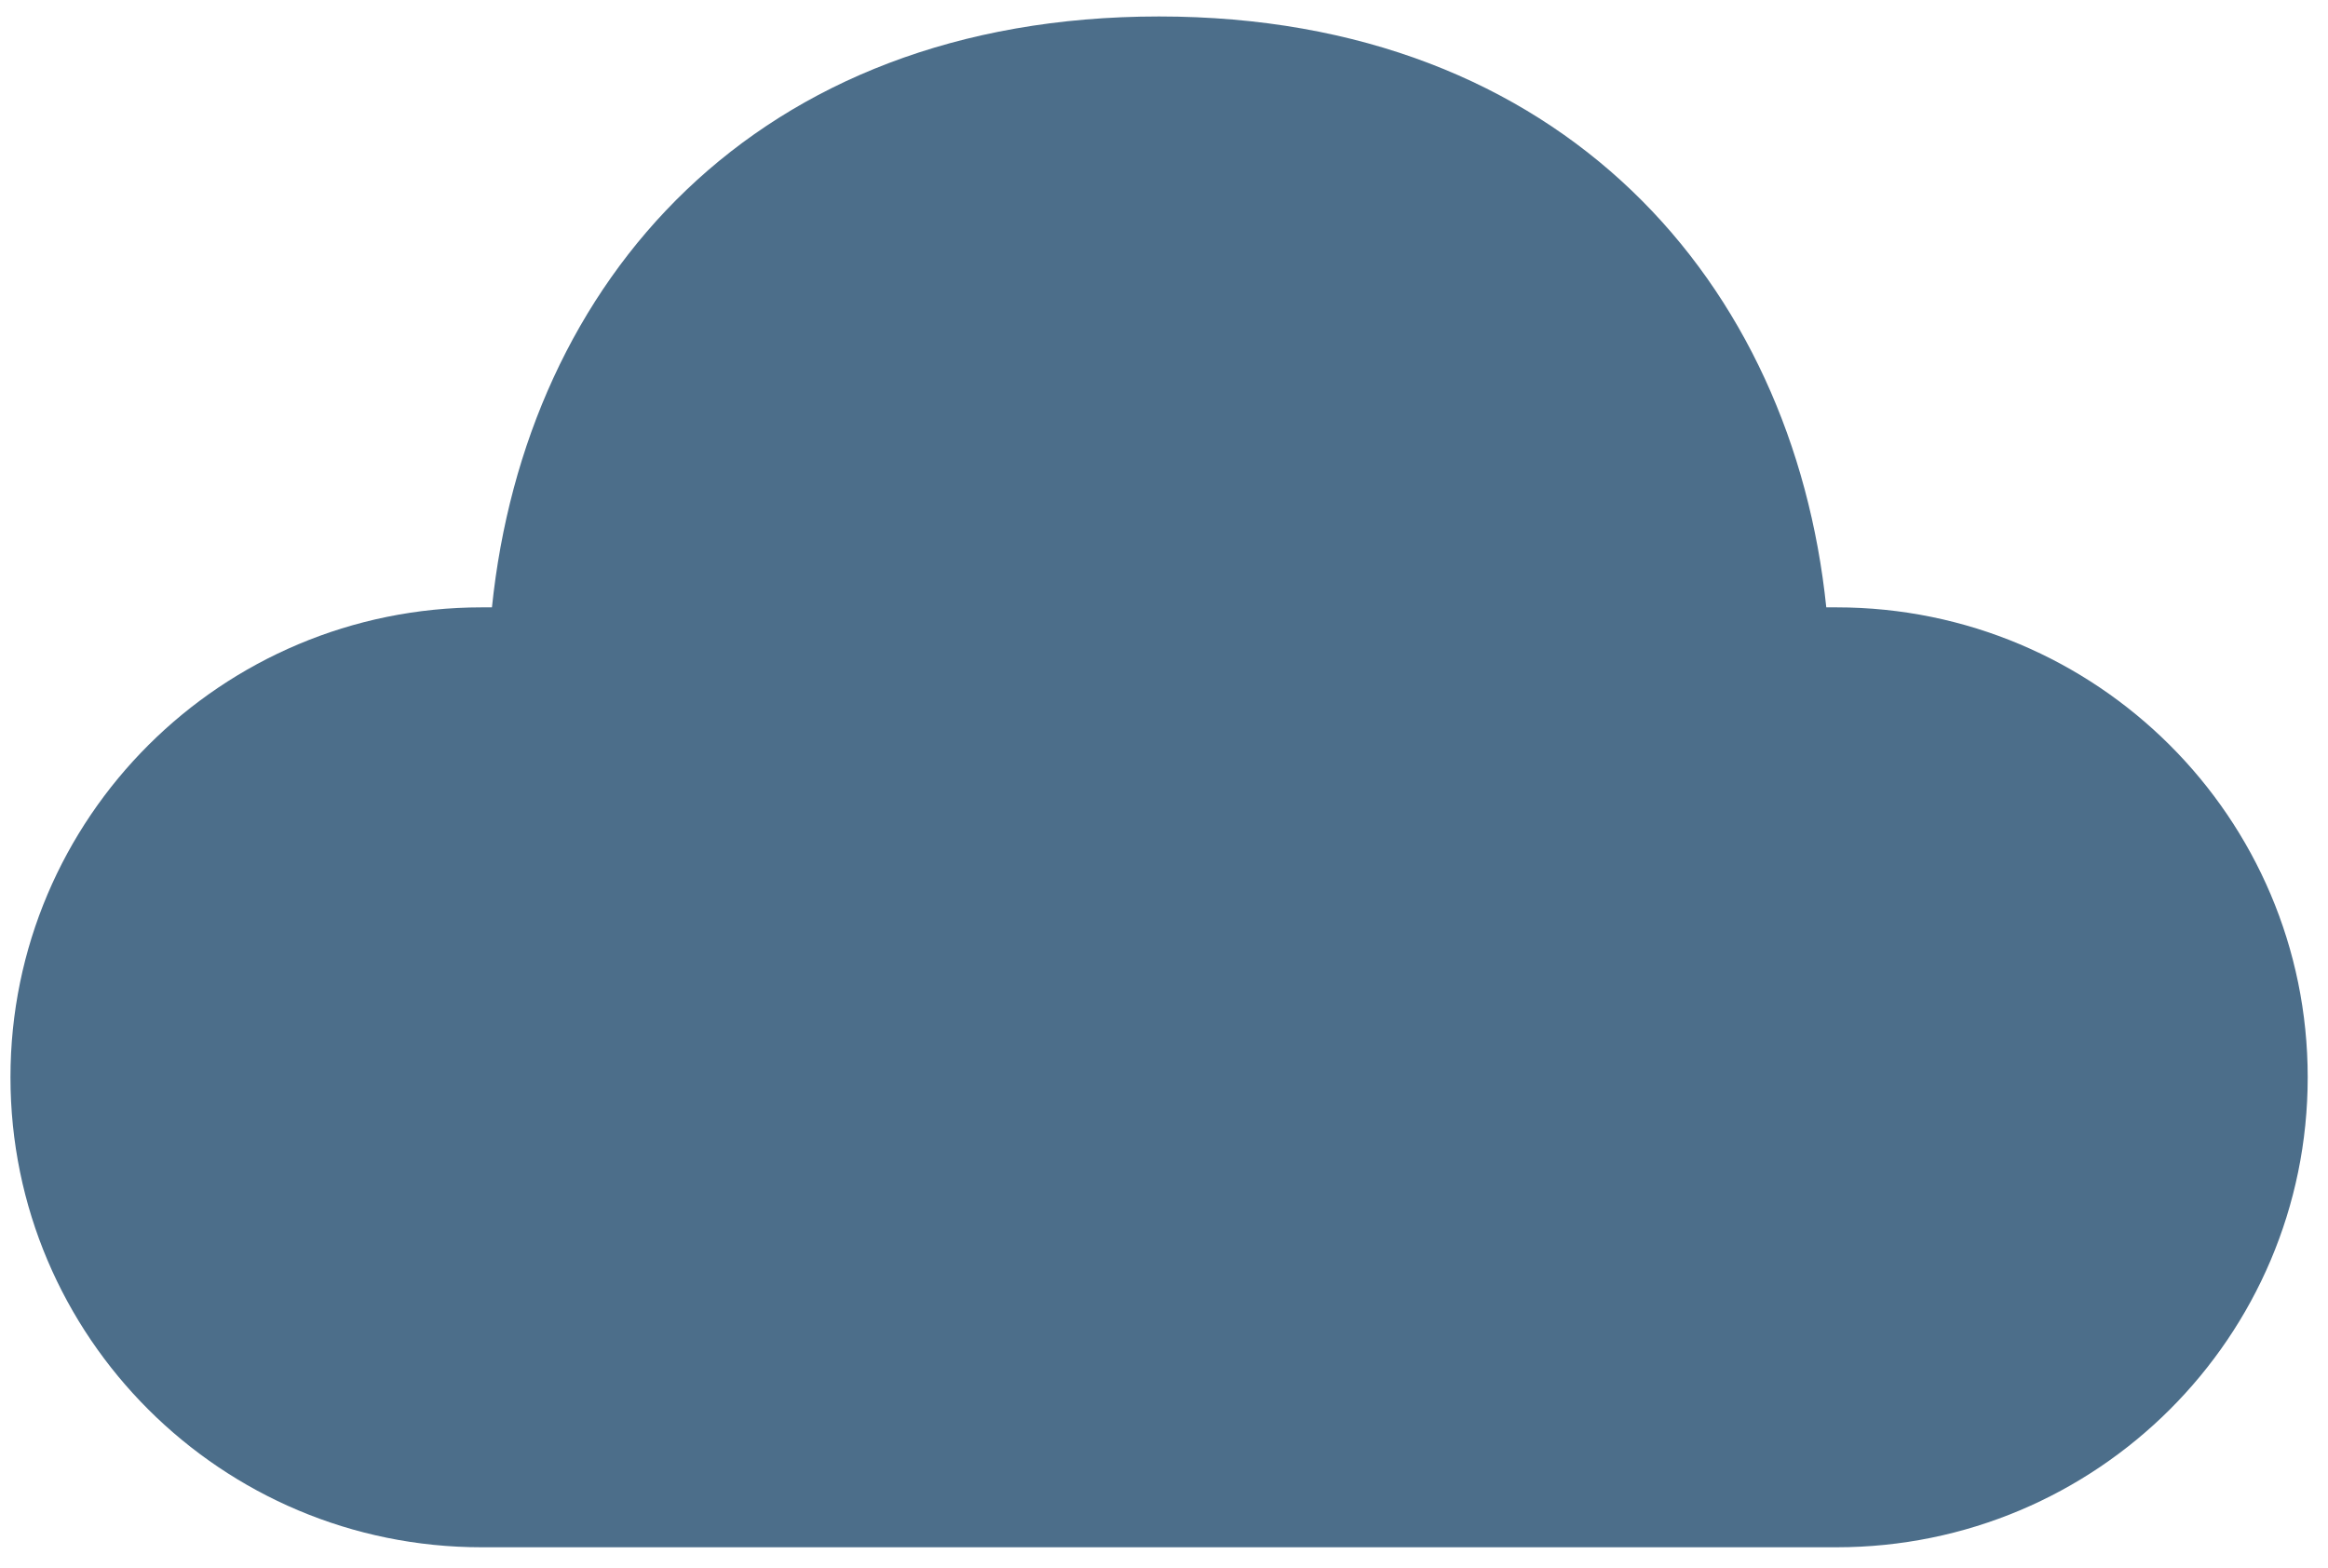 <svg width="95" height="64" viewBox="0 0 95 64" fill="none" xmlns="http://www.w3.org/2000/svg">
<path d="M74.526 24.787C73.164 11.594 63.802 0.672 47.299 0.672C30.797 0.672 21.445 11.508 20.075 24.787H19.659C9.036 24.787 0.427 33.375 0.427 43.966C0.427 54.56 9.036 63.146 19.656 63.146H74.943C85.562 63.146 94.172 54.56 94.172 43.966C94.172 33.375 85.562 24.787 74.943 24.787H74.526Z" fill="#4C6E8A"/>
</svg>
